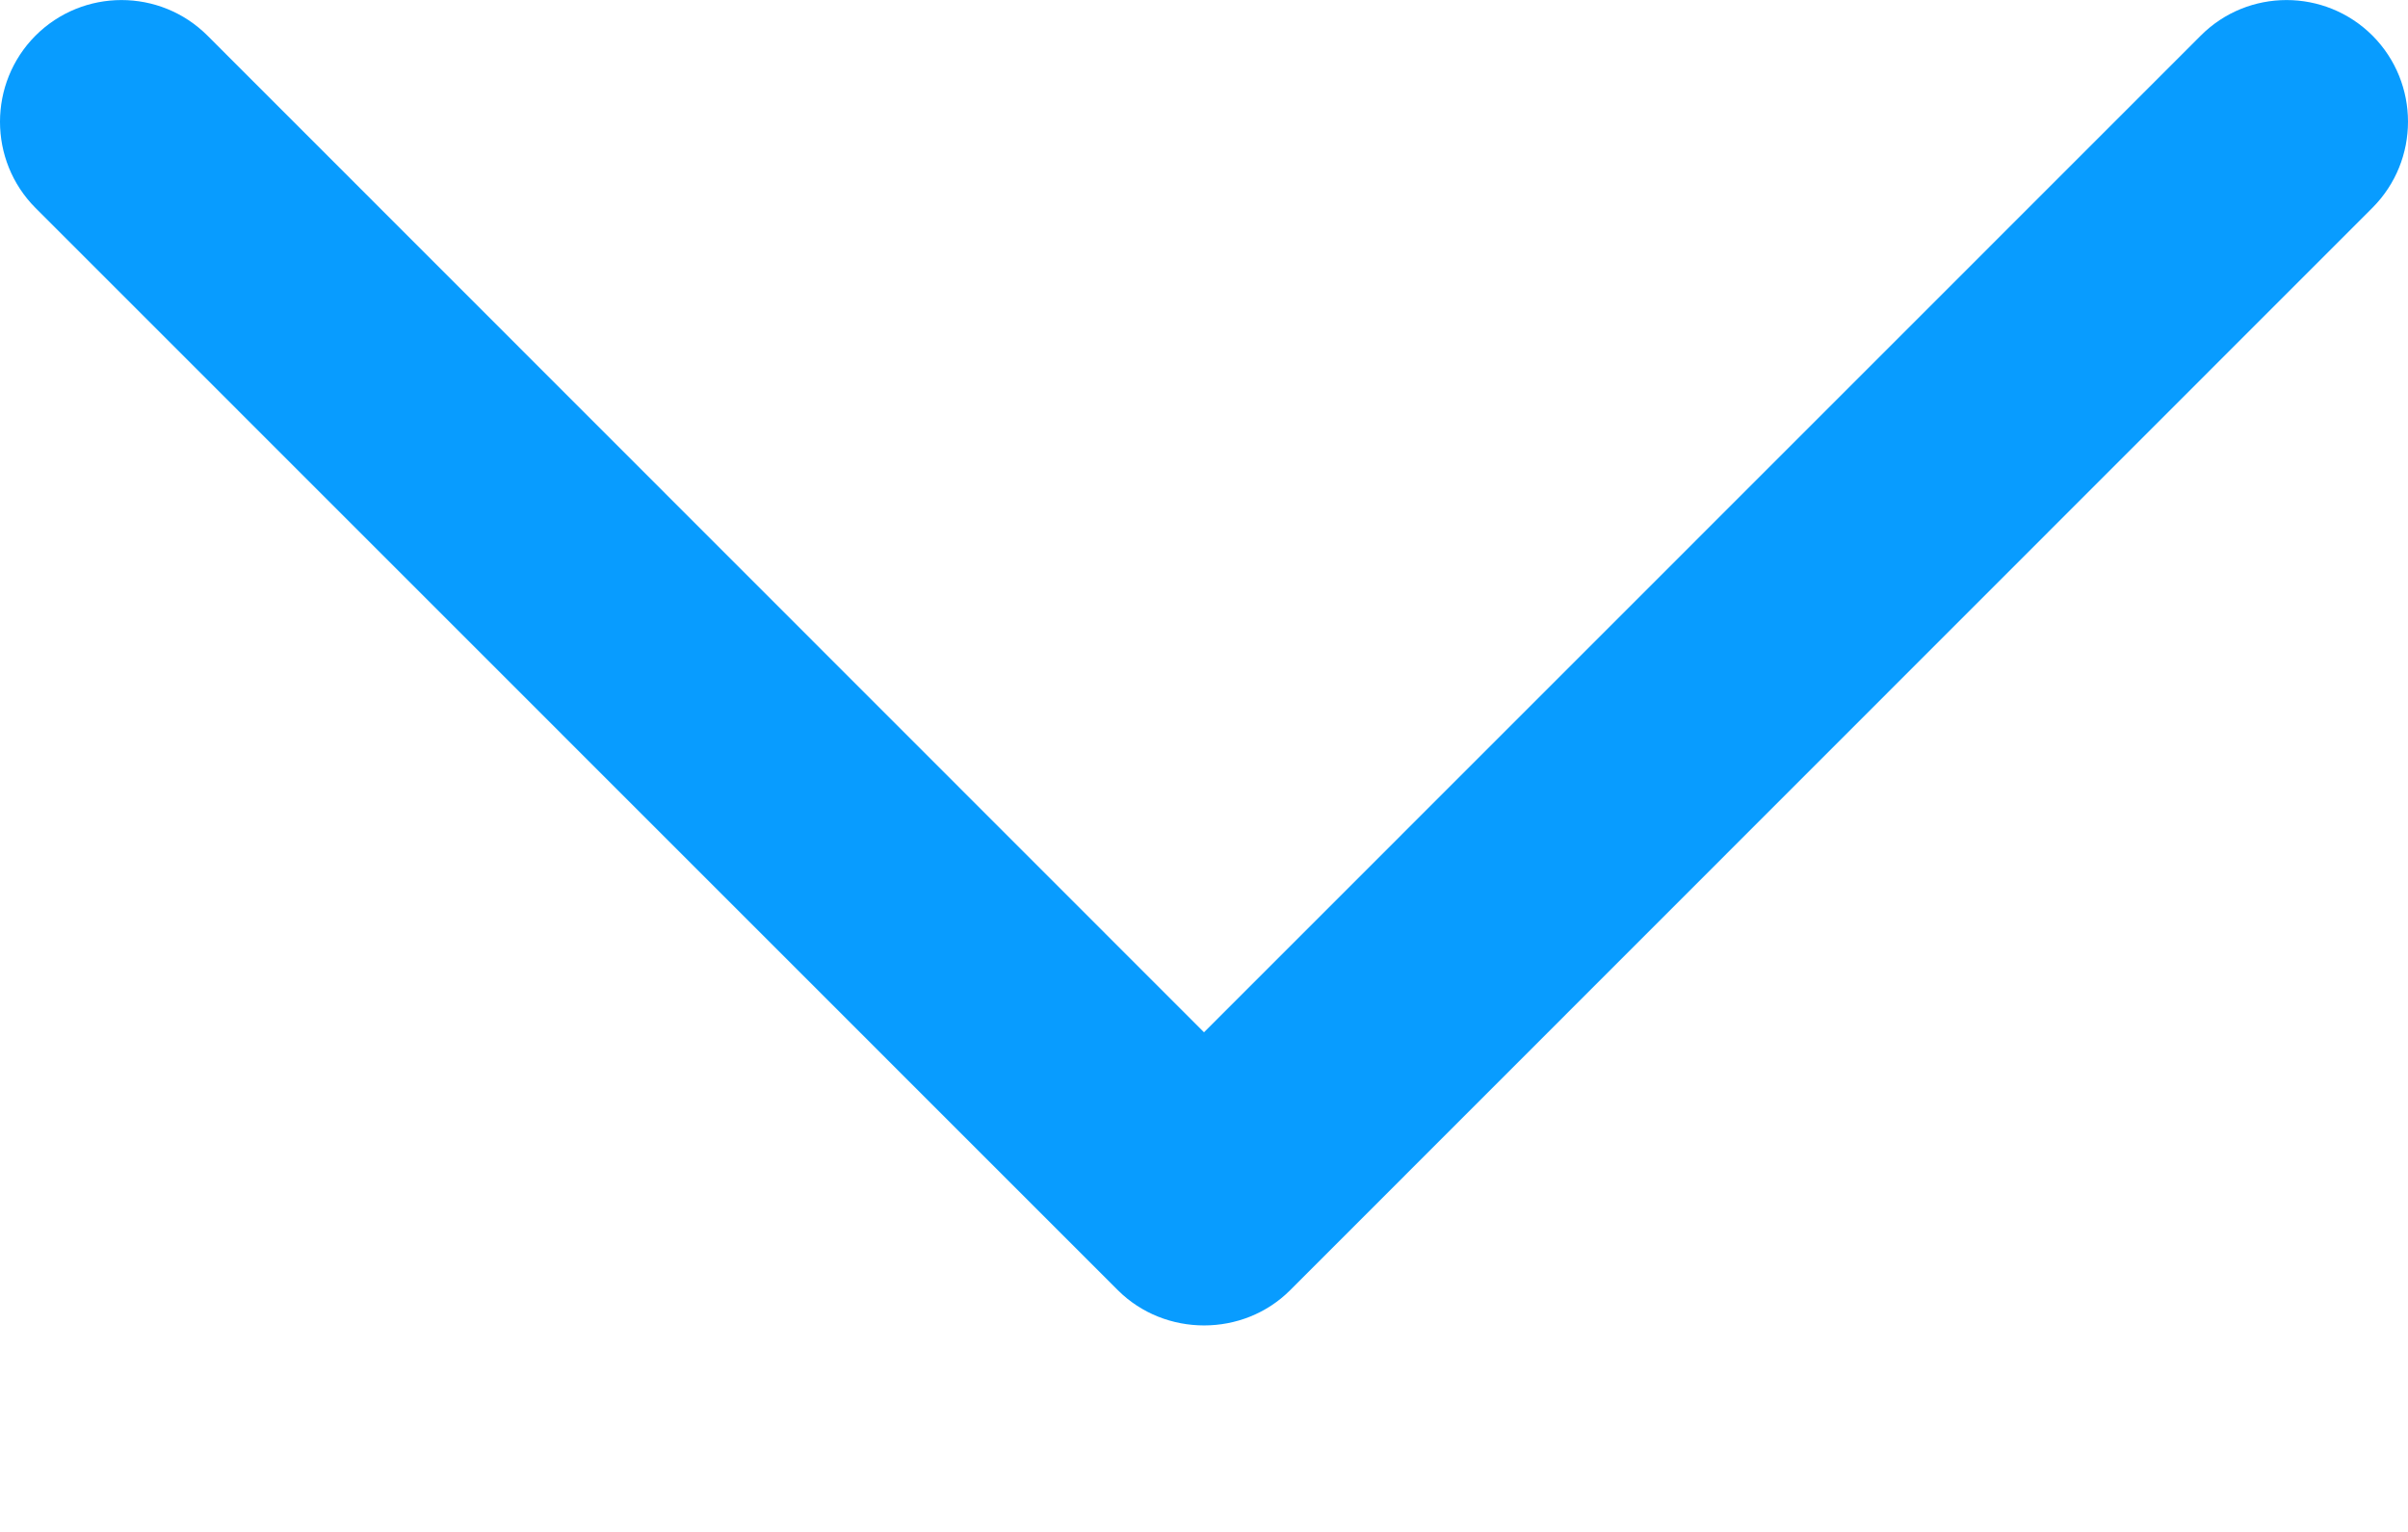 <svg width="11" height="7" viewBox="0 0 11 7" fill="none" xmlns="http://www.w3.org/2000/svg">
<path d="M5.893 5.896L10.838 0.949C11.054 0.732 11.054 0.38 10.838 0.163C10.621 -0.054 10.269 -0.054 10.053 0.163L5.5 4.717L0.948 0.163C0.731 -0.054 0.379 -0.054 0.162 0.163C-0.054 0.38 -0.054 0.733 0.162 0.95L5.107 5.896C5.322 6.11 5.679 6.11 5.893 5.896Z" fill="#089CFF"/>
</svg>
